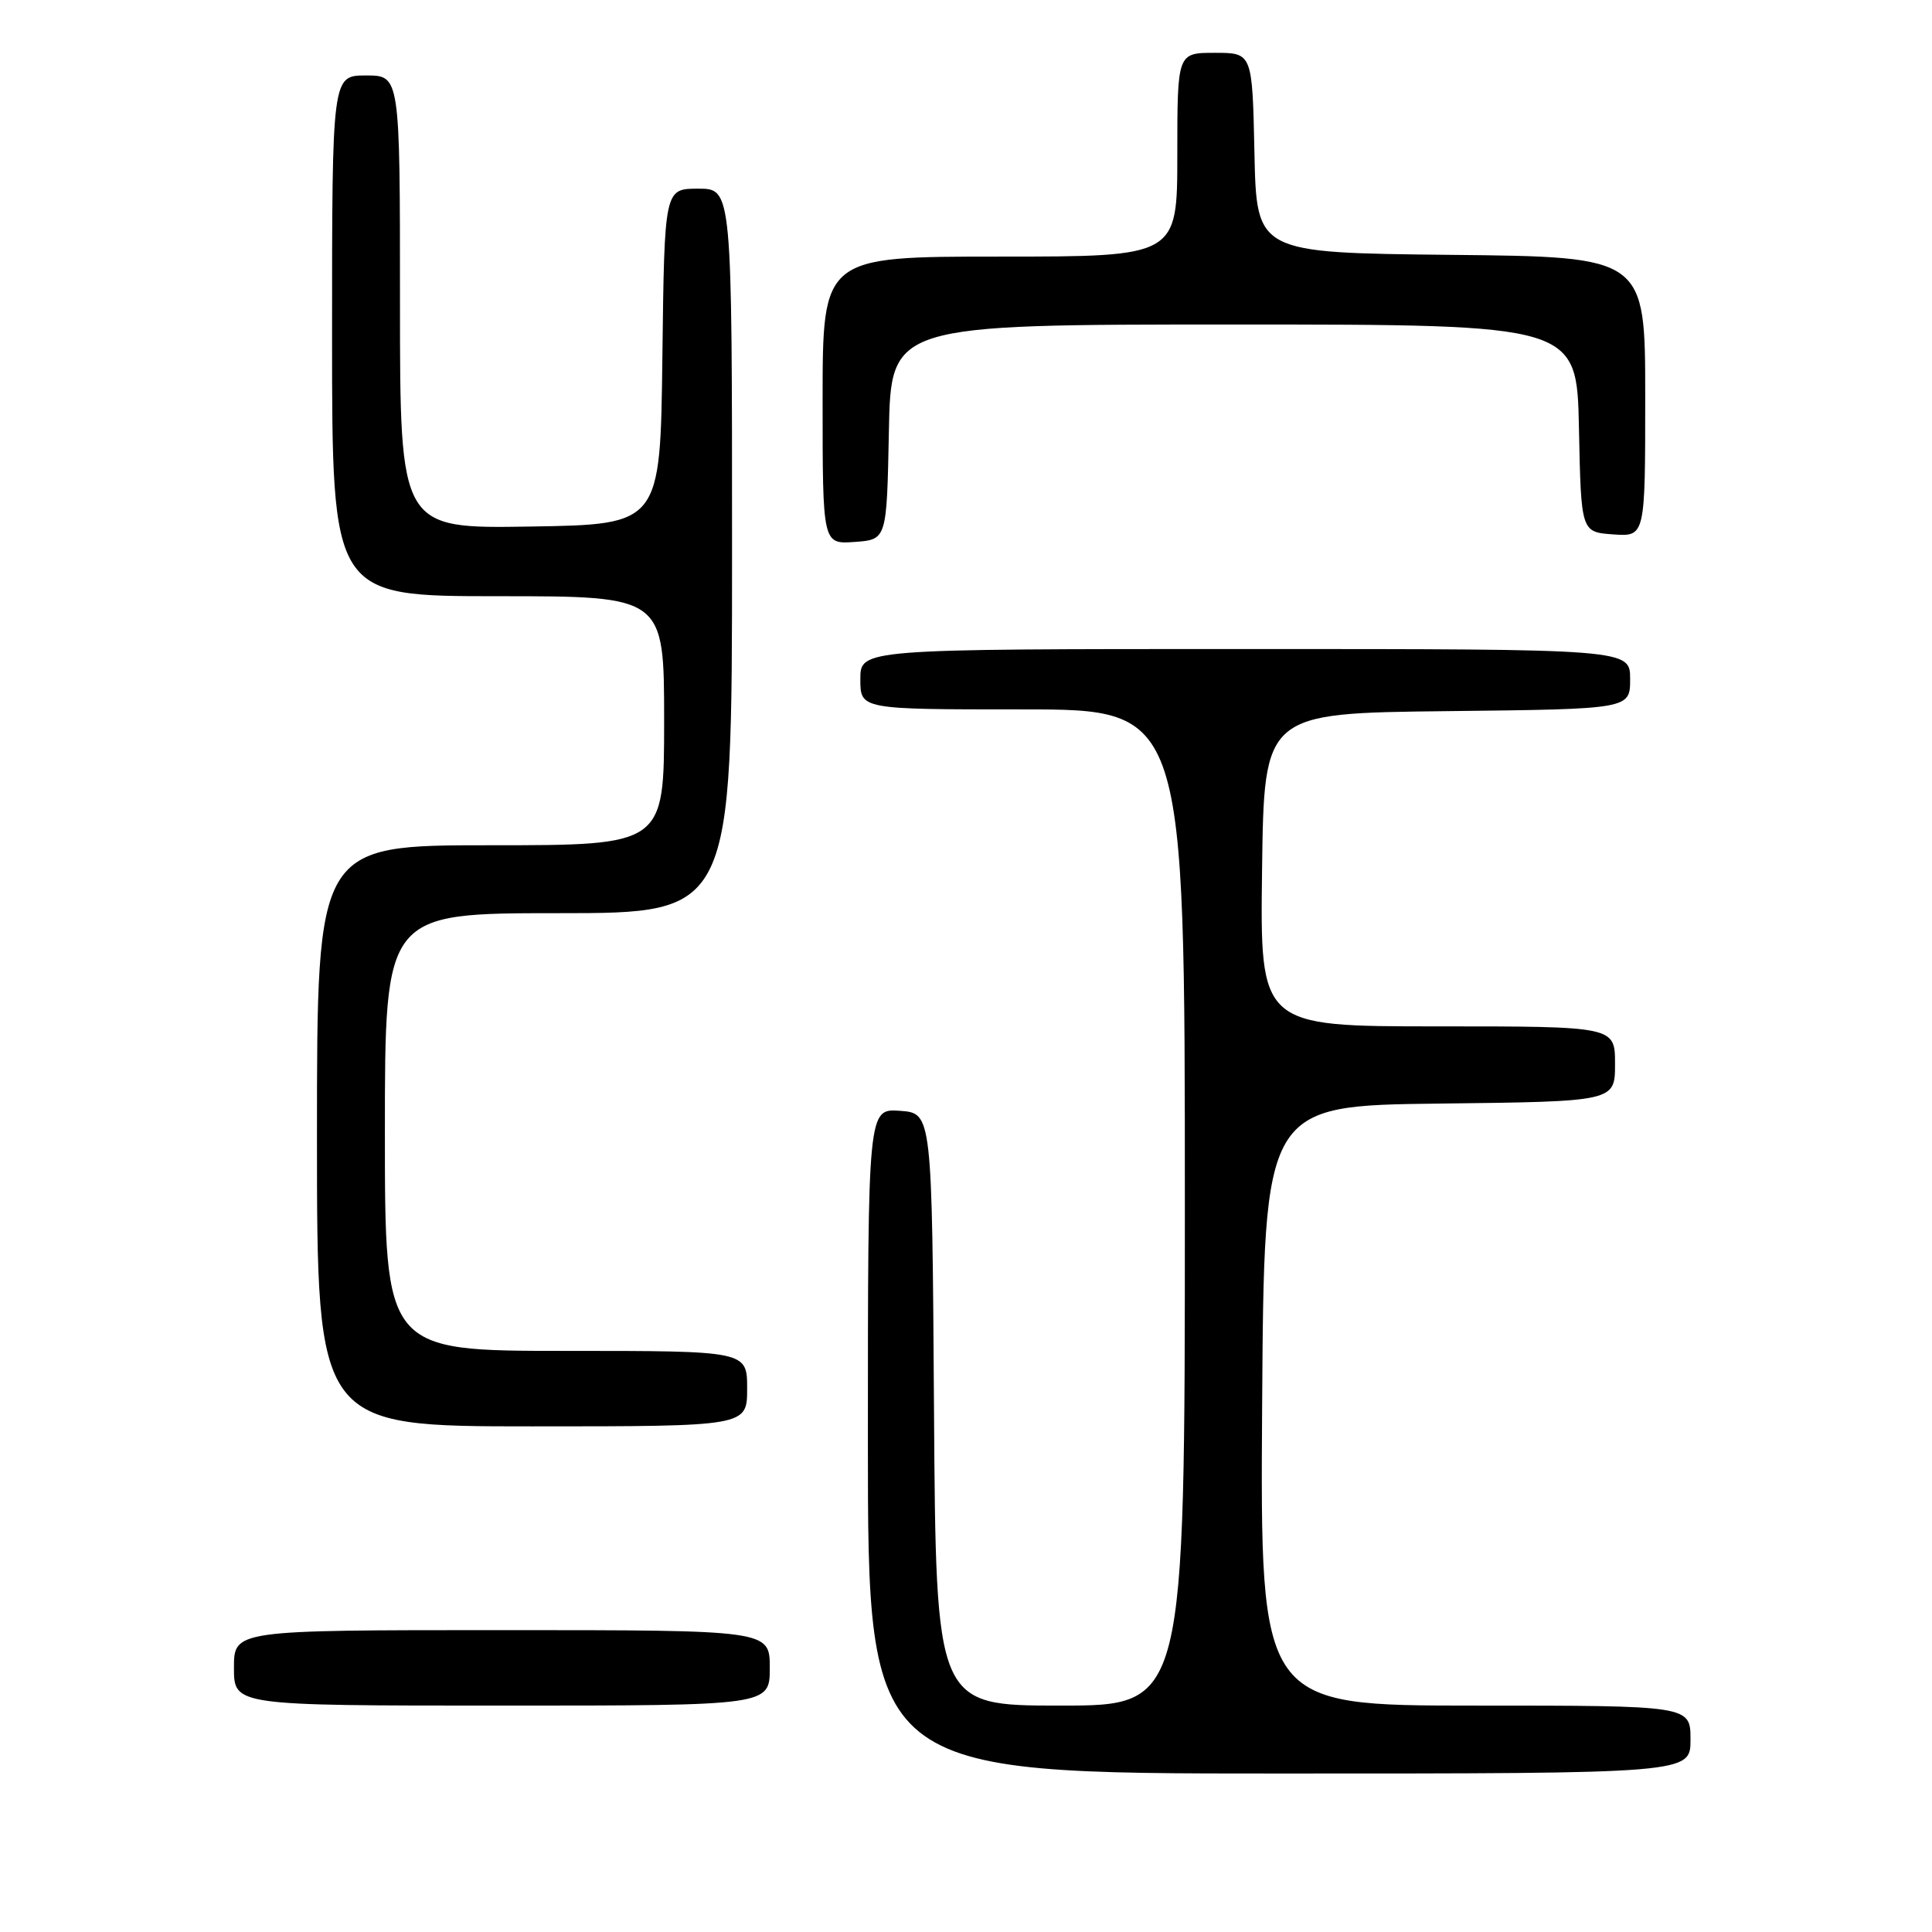 <?xml version="1.0" encoding="UTF-8" standalone="no"?>
<!DOCTYPE svg PUBLIC "-//W3C//DTD SVG 1.1//EN" "http://www.w3.org/Graphics/SVG/1.1/DTD/svg11.dtd" >
<svg xmlns="http://www.w3.org/2000/svg" xmlns:xlink="http://www.w3.org/1999/xlink" version="1.1" viewBox="0 0 256 256">
 <g >
 <path fill="currentColor"
d=" M 224.00 230.50 C 224.00 226.00 224.00 226.00 195.49 226.00 C 166.98 226.00 166.98 226.00 167.24 186.25 C 167.50 146.50 167.50 146.50 190.75 146.23 C 214.00 145.96 214.00 145.96 214.00 140.98 C 214.00 136.00 214.00 136.00 190.48 136.00 C 166.96 136.00 166.96 136.00 167.23 115.25 C 167.50 94.50 167.50 94.50 191.75 94.23 C 216.00 93.96 216.00 93.96 216.00 89.98 C 216.00 86.00 216.00 86.00 165.00 86.00 C 114.00 86.00 114.00 86.00 114.00 90.00 C 114.00 94.00 114.00 94.00 135.50 94.00 C 157.00 94.00 157.00 94.00 157.00 160.00 C 157.00 226.00 157.00 226.00 140.51 226.00 C 124.02 226.00 124.02 226.00 123.76 186.75 C 123.50 147.50 123.50 147.50 119.25 147.19 C 115.00 146.89 115.00 146.89 115.00 190.94 C 115.00 235.00 115.00 235.00 169.50 235.00 C 224.00 235.00 224.00 235.00 224.00 230.50 Z  M 102.00 221.00 C 102.00 216.00 102.00 216.00 66.50 216.00 C 31.00 216.00 31.00 216.00 31.00 221.00 C 31.00 226.00 31.00 226.00 66.50 226.00 C 102.00 226.00 102.00 226.00 102.00 221.00 Z  M 99.00 184.00 C 99.00 179.00 99.00 179.00 75.00 179.00 C 51.00 179.00 51.00 179.00 51.00 150.00 C 51.00 121.00 51.00 121.00 74.00 121.00 C 97.00 121.00 97.00 121.00 97.00 73.00 C 97.00 25.00 97.00 25.00 92.52 25.00 C 88.04 25.00 88.04 25.00 87.77 47.25 C 87.50 69.50 87.50 69.50 70.25 69.77 C 53.00 70.05 53.00 70.05 53.00 40.02 C 53.00 10.00 53.00 10.00 48.50 10.00 C 44.00 10.00 44.00 10.00 44.00 44.50 C 44.00 79.00 44.00 79.00 66.00 79.00 C 88.00 79.00 88.00 79.00 88.00 95.50 C 88.00 112.00 88.00 112.00 65.00 112.00 C 42.00 112.00 42.00 112.00 42.00 150.50 C 42.00 189.00 42.00 189.00 70.50 189.00 C 99.00 189.00 99.00 189.00 99.00 184.00 Z  M 117.78 57.25 C 118.05 43.00 118.05 43.00 163.50 43.00 C 208.94 43.00 208.94 43.00 209.22 56.75 C 209.50 70.50 209.50 70.50 213.75 70.81 C 218.00 71.11 218.00 71.11 218.00 52.57 C 218.00 34.03 218.00 34.03 192.25 33.77 C 166.50 33.50 166.50 33.50 166.22 20.25 C 165.94 7.00 165.94 7.00 160.97 7.00 C 156.00 7.00 156.00 7.00 156.00 20.50 C 156.00 34.00 156.00 34.00 132.50 34.00 C 109.00 34.00 109.00 34.00 109.00 53.06 C 109.00 72.11 109.00 72.11 113.25 71.81 C 117.50 71.50 117.50 71.50 117.78 57.25 Z "/>
</g>
</svg>